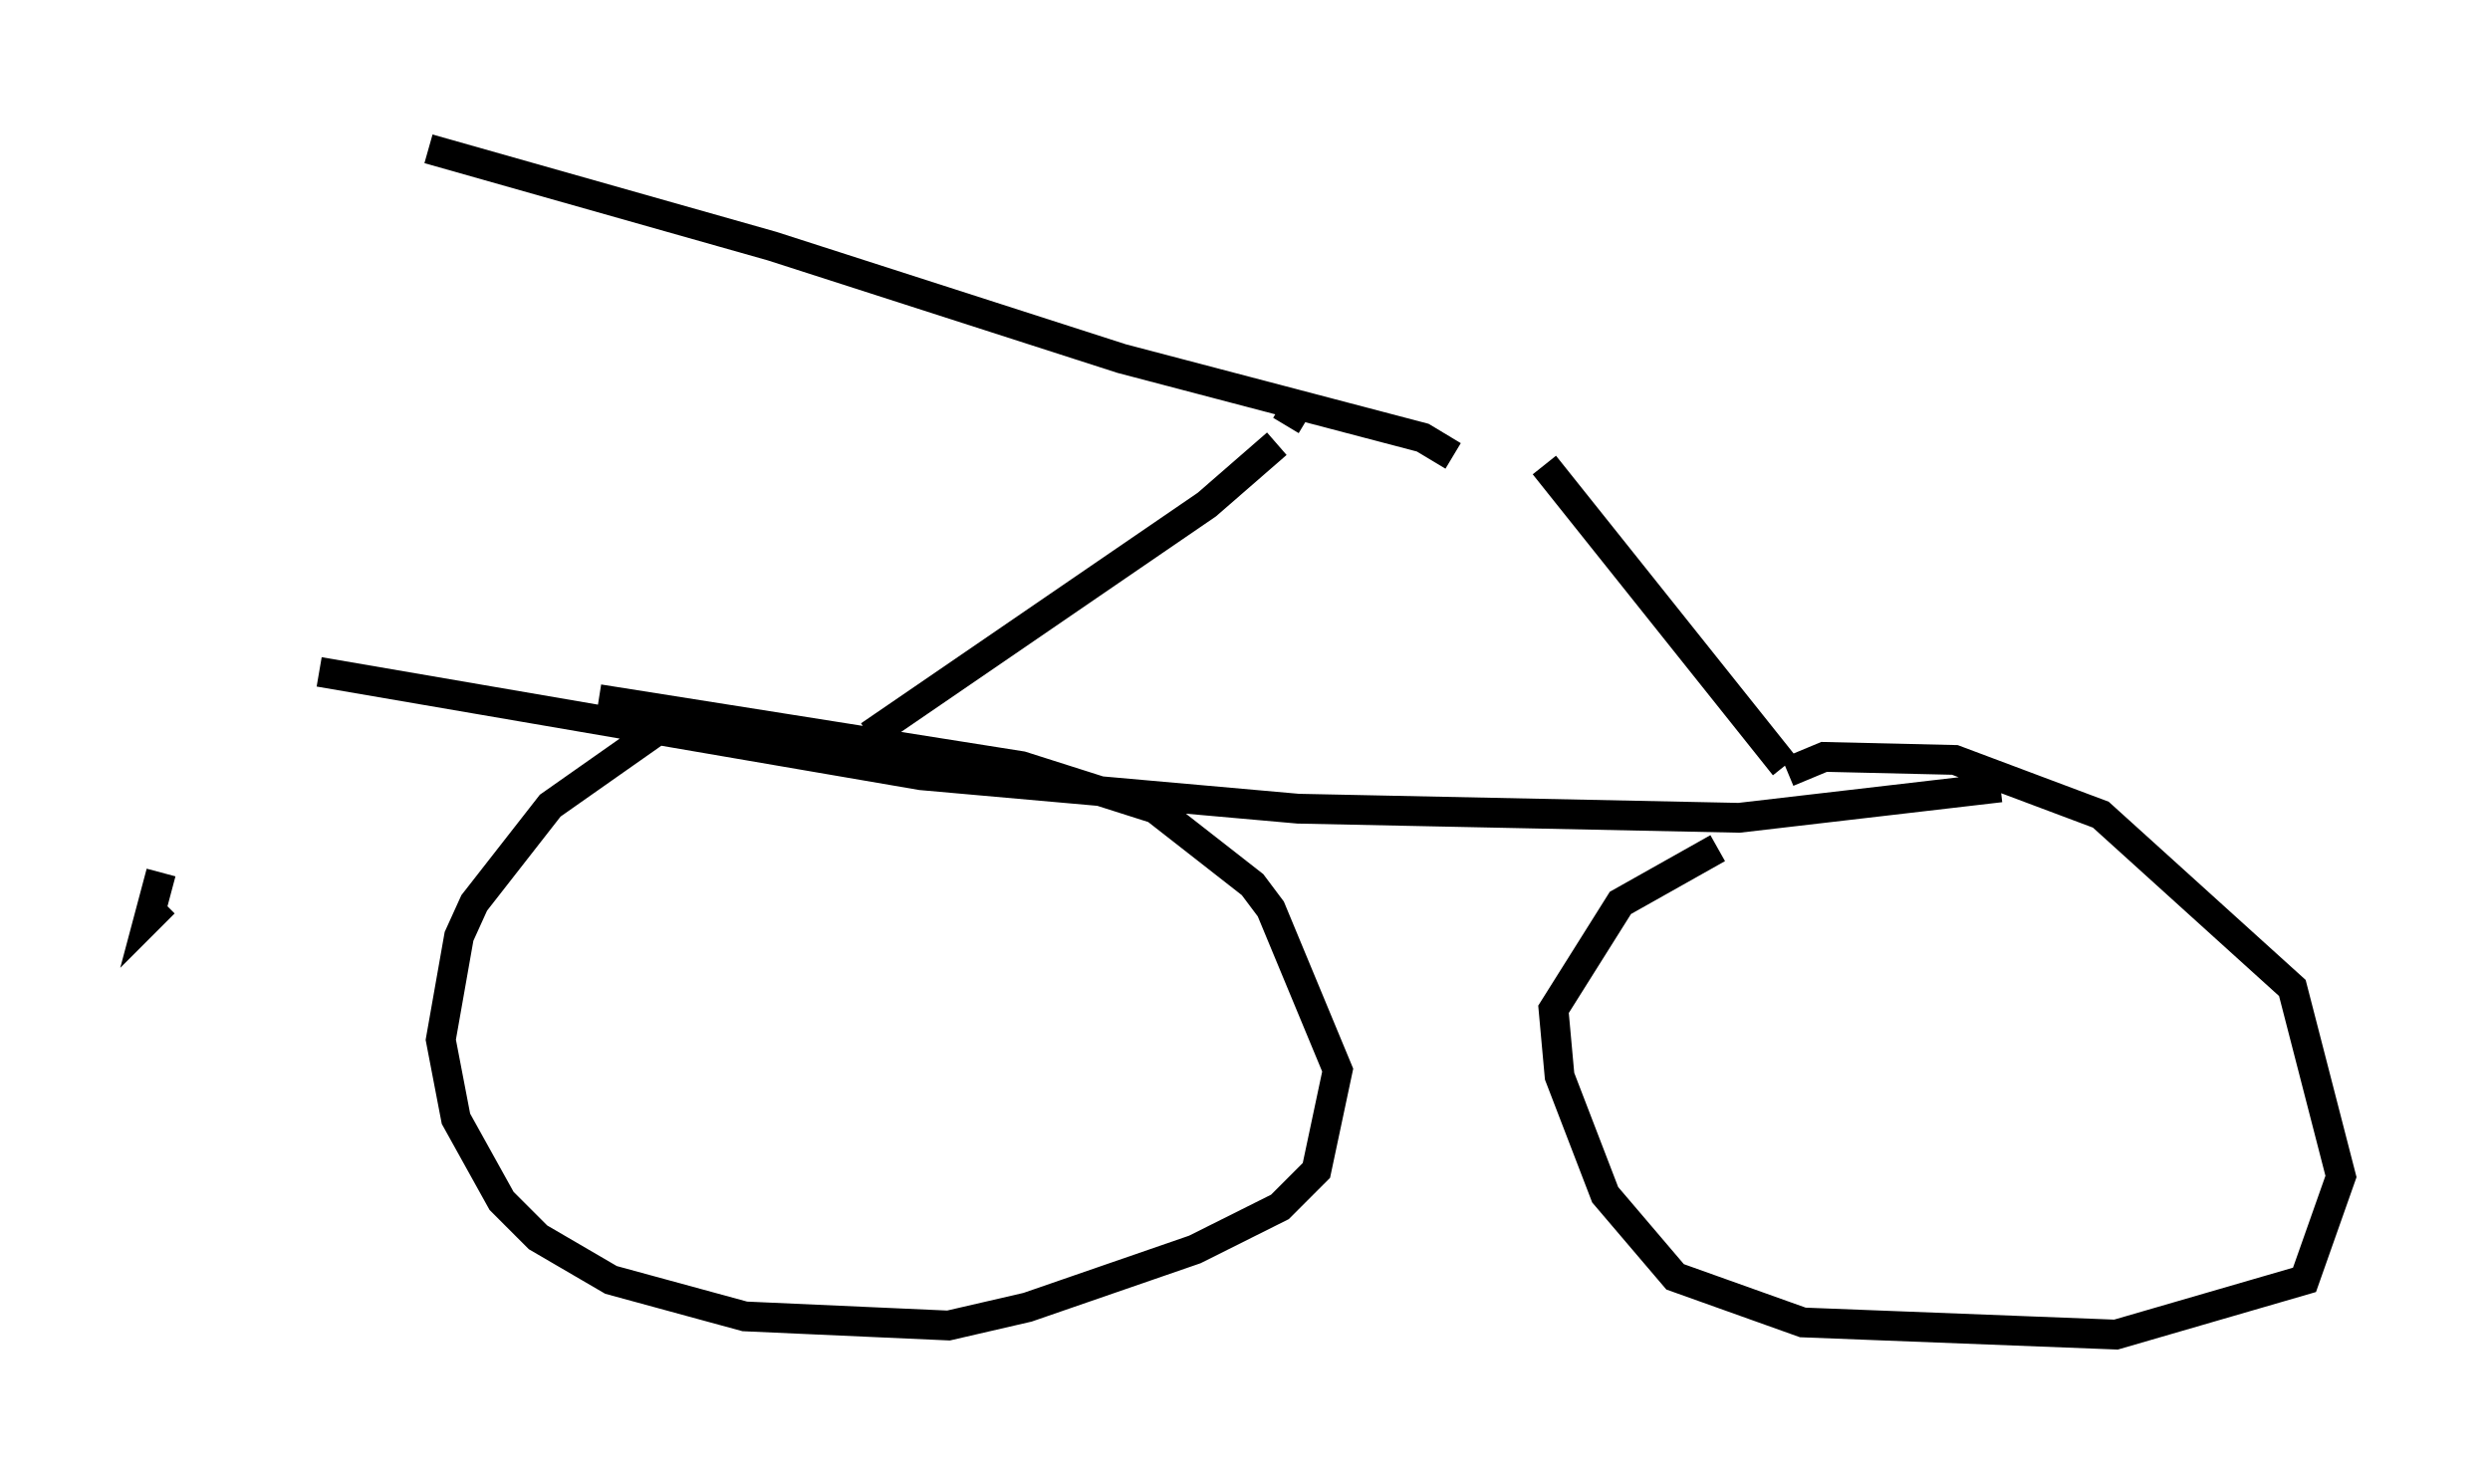 <?xml version="1.0" encoding="utf-8" ?>
<svg baseProfile="full" height="49.813" version="1.1" width="83.603" xmlns="http://www.w3.org/2000/svg" xmlns:ev="http://www.w3.org/2001/xml-events" xmlns:xlink="http://www.w3.org/1999/xlink"><defs /><rect fill="white" height="49.813" width="83.603" x="0" y="0" /><path d="M12.656, 15.821 m-7.248, 13.475 l-0.408, 1.531 0.51, -0.51 m5.206, -7.758 l20.213, 3.471 12.658, 1.123 l14.802, 0.306 8.779, -1.021 m-44.917, -2.042 l-3.777, 2.654 -2.552, 3.267 l-0.51, 1.123 -0.613, 3.471 l0.51, 2.654 1.531, 2.756 l1.225, 1.225 2.45, 1.429 l4.492, 1.225 6.84, 0.306 l2.654, -0.613 5.615, -1.94 l2.858, -1.429 1.225, -1.225 l0.715, -3.369 -2.246, -5.41 l-0.613, -0.817 -3.267, -2.552 l-4.492, -1.429 -14.19, -2.246 m37.567, 5.002 l-3.267, 1.838 -2.246, 3.573 l0.204, 2.246 1.531, 3.981 l2.348, 2.756 4.288, 1.531 l10.515, 0.408 6.329, -1.838 l1.225, -3.471 -1.633, -6.329 l-6.431, -5.819 -4.9, -1.838 l-4.39, -0.102 -1.225, 0.51 m-30.83, -1.225 l11.331, -7.758 2.348, -2.042 m0.306, -0.613 l0.306, -0.51 m16.436, 11.944 l-8.065, -10.106 m-3.063, -0.306 l-1.021, -0.613 -10.106, -2.654 l-11.74, -3.777 -11.536, -3.267 " fill="none" stroke="black" stroke-width="1" /></svg>